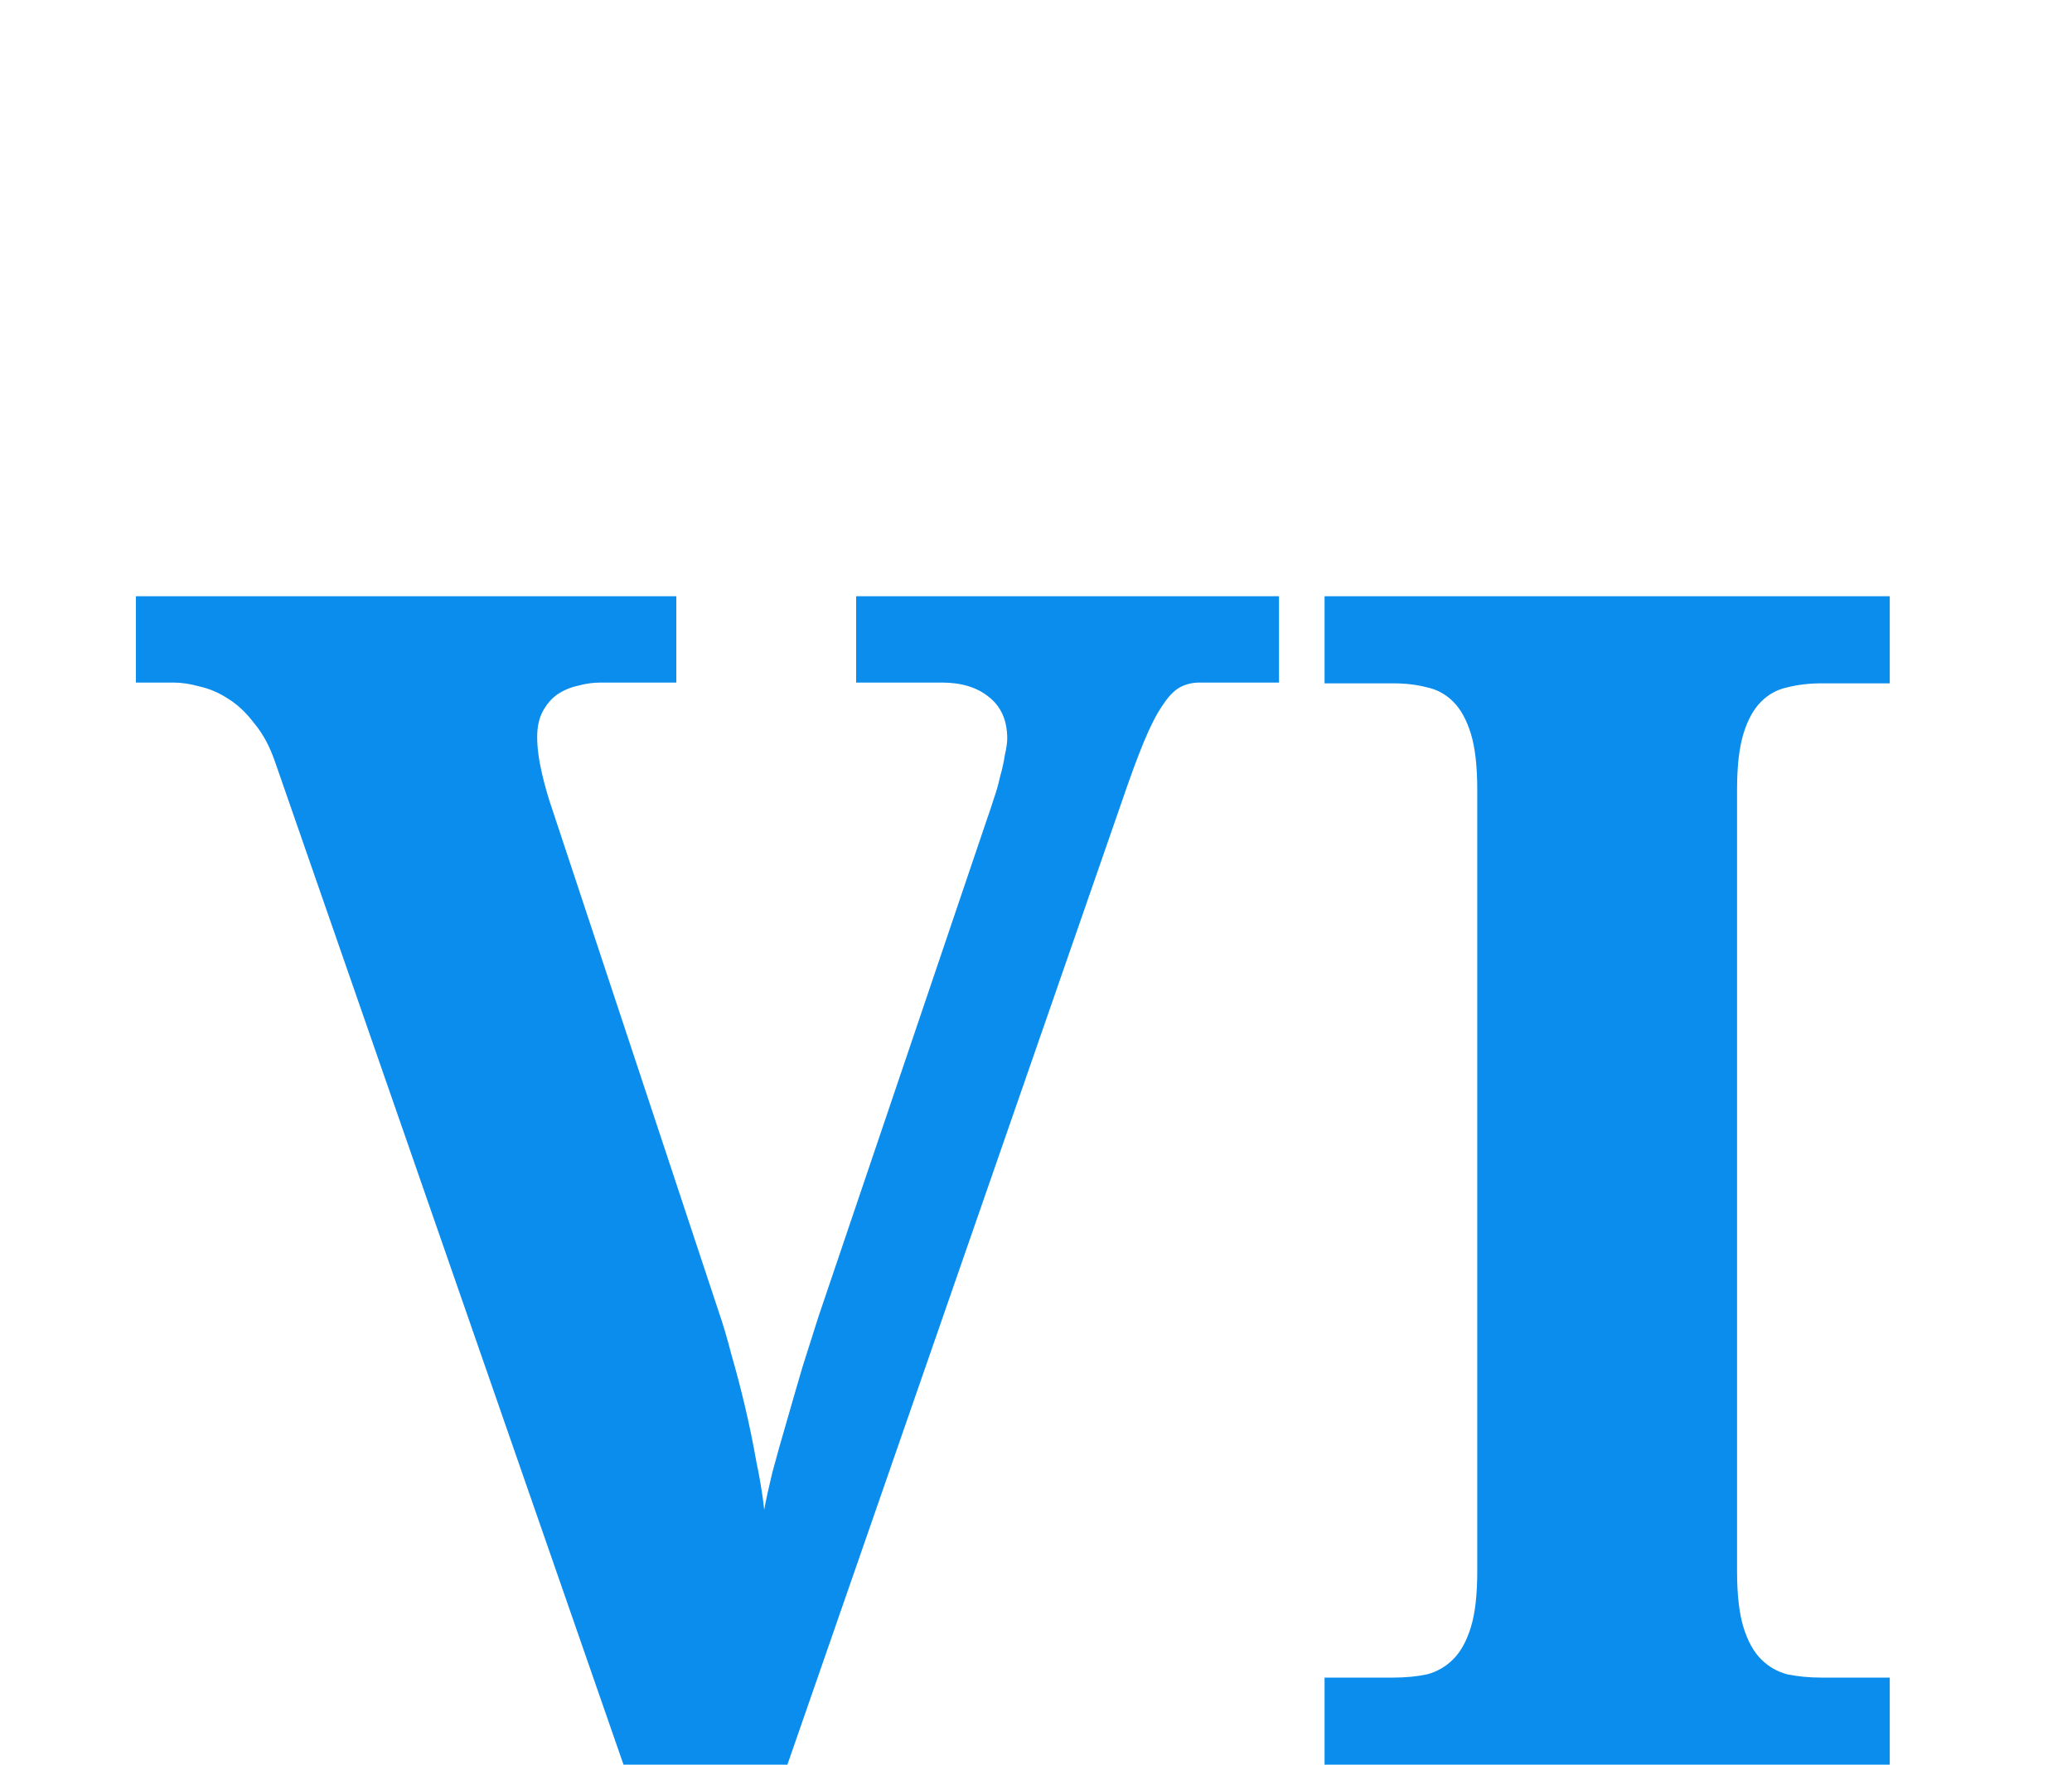 <svg width="81" height="69" viewBox="0 0 81 69" fill="none" xmlns="http://www.w3.org/2000/svg">
<rect width="81" height="69" fill="white"/>
<path d="M50 25.688H46.906C46.615 25.688 46.354 25.75 46.125 25.875C45.896 26 45.667 26.24 45.438 26.594C45.208 26.927 44.969 27.396 44.719 28C44.469 28.604 44.177 29.396 43.844 30.375L30.781 68H24.375L10.75 28.781C10.542 28.177 10.271 27.677 9.938 27.281C9.625 26.865 9.281 26.542 8.906 26.312C8.552 26.083 8.188 25.927 7.812 25.844C7.438 25.74 7.094 25.688 6.781 25.688H5.312V22.312H26.438V25.688H23.5C23.188 25.688 22.885 25.729 22.594 25.812C22.302 25.875 22.031 25.99 21.781 26.156C21.552 26.323 21.365 26.542 21.219 26.812C21.073 27.083 21 27.417 21 27.812C21 28.229 21.062 28.708 21.188 29.25C21.312 29.771 21.438 30.208 21.562 30.562L28.094 50.281C28.26 50.76 28.427 51.323 28.594 51.969C28.781 52.615 28.958 53.292 29.125 54C29.292 54.708 29.438 55.417 29.562 56.125C29.708 56.812 29.812 57.448 29.875 58.031C29.938 57.677 30.042 57.198 30.188 56.594C30.354 55.969 30.542 55.302 30.75 54.594C30.958 53.865 31.167 53.146 31.375 52.438C31.604 51.708 31.812 51.052 32 50.469L38.594 31C38.677 30.771 38.76 30.521 38.844 30.25C38.948 29.958 39.031 29.667 39.094 29.375C39.177 29.083 39.24 28.802 39.281 28.531C39.344 28.26 39.375 28.042 39.375 27.875C39.375 27.167 39.135 26.625 38.656 26.25C38.198 25.875 37.583 25.688 36.812 25.688H33.469V22.312H50V25.688ZM51.781 68V64.594H54.469C54.948 64.594 55.385 64.552 55.781 64.469C56.177 64.365 56.521 64.167 56.812 63.875C57.104 63.583 57.333 63.167 57.5 62.625C57.667 62.083 57.75 61.354 57.75 60.438V29.875C57.75 28.958 57.667 28.229 57.5 27.688C57.333 27.146 57.104 26.729 56.812 26.438C56.521 26.146 56.177 25.958 55.781 25.875C55.385 25.771 54.948 25.719 54.469 25.719H51.781V22.312H73.875V25.719H71.188C70.729 25.719 70.292 25.771 69.875 25.875C69.479 25.958 69.135 26.146 68.844 26.438C68.552 26.729 68.323 27.146 68.156 27.688C67.99 28.229 67.906 28.958 67.906 29.875V60.438C67.906 61.354 67.99 62.083 68.156 62.625C68.323 63.167 68.552 63.583 68.844 63.875C69.135 64.167 69.479 64.365 69.875 64.469C70.292 64.552 70.729 64.594 71.188 64.594H73.875V68H51.781Z" transform="translate(0 1)" fill="#0A8DEC"/>
</svg>
